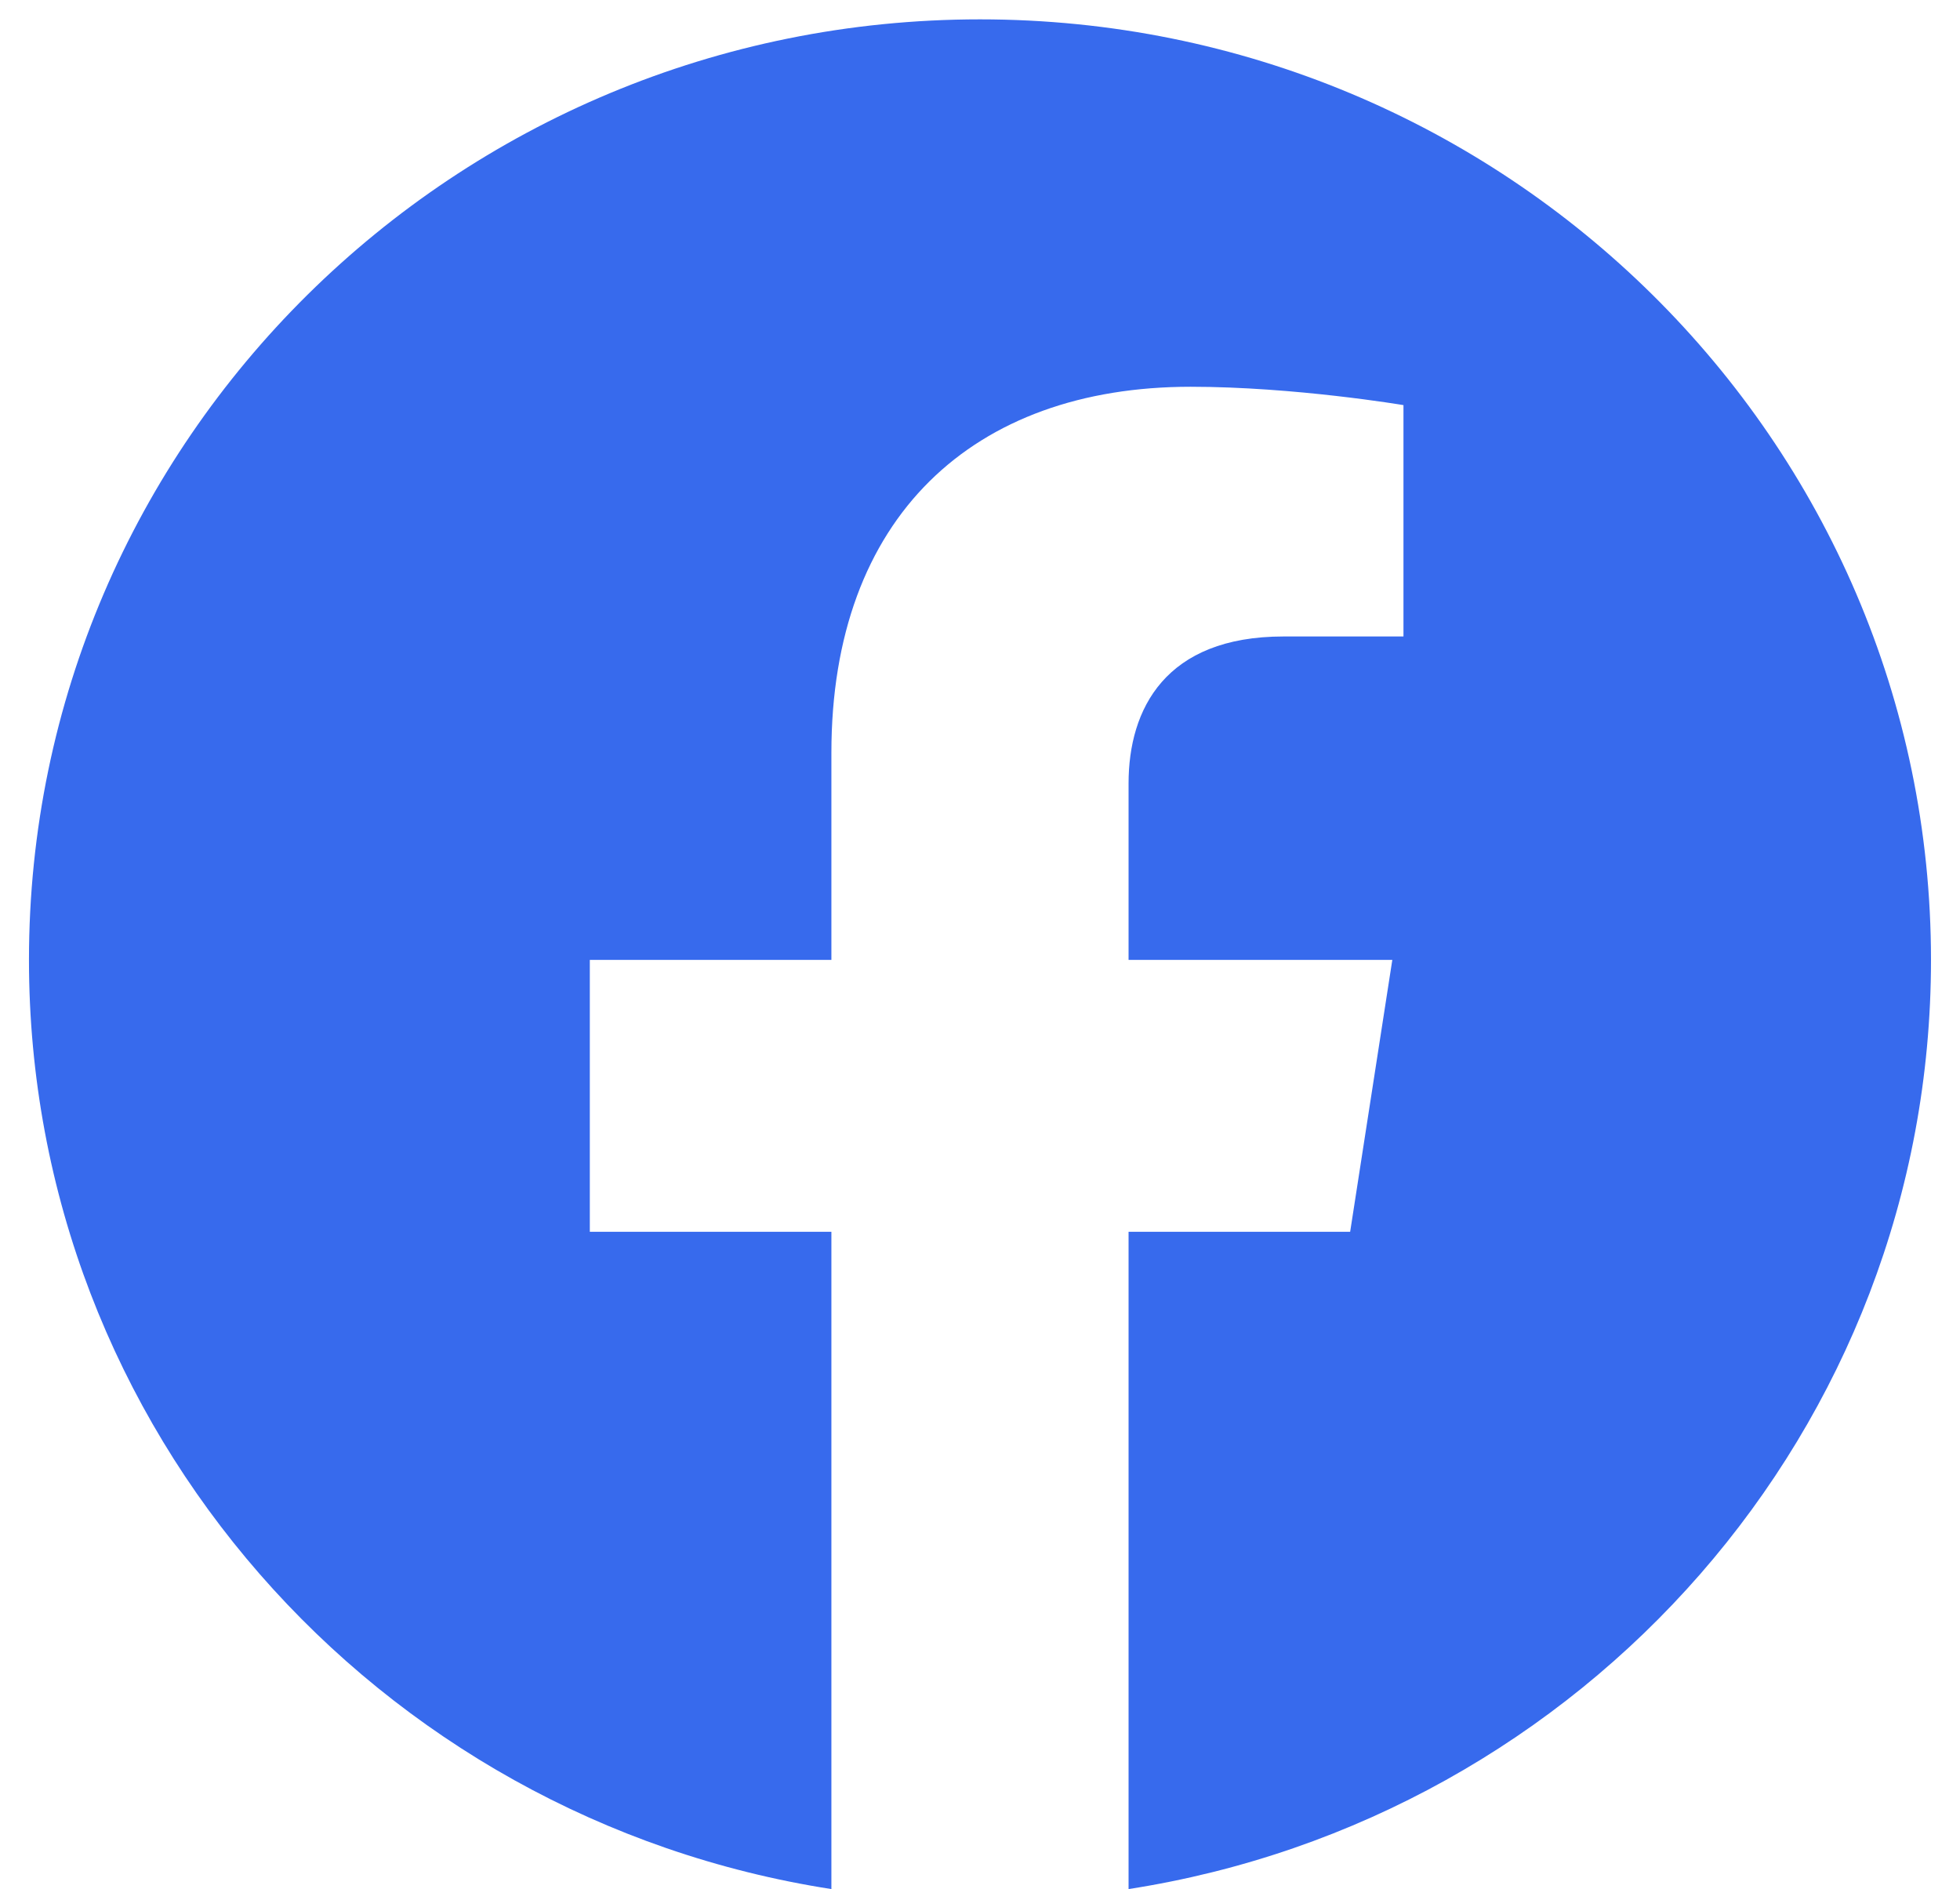 <svg width="55" height="53" viewBox="0 0 55 53" fill="none" xmlns="http://www.w3.org/2000/svg">
<path d="M54.186 26.931C54.186 12.354 42.241 0.543 27.5 0.543C12.758 0.543 0.813 12.354 0.813 26.931C0.813 40.102 10.572 51.019 23.33 53V34.559H16.551V26.931H23.33V21.117C23.33 14.504 27.311 10.851 33.409 10.851C36.33 10.851 39.383 11.366 39.383 11.366V17.857H36.017C32.703 17.857 31.669 19.891 31.669 21.978V26.931H39.07L37.887 34.559H31.669V53C44.427 51.019 54.186 40.102 54.186 26.931Z" fill="#376AED"/>
</svg>
